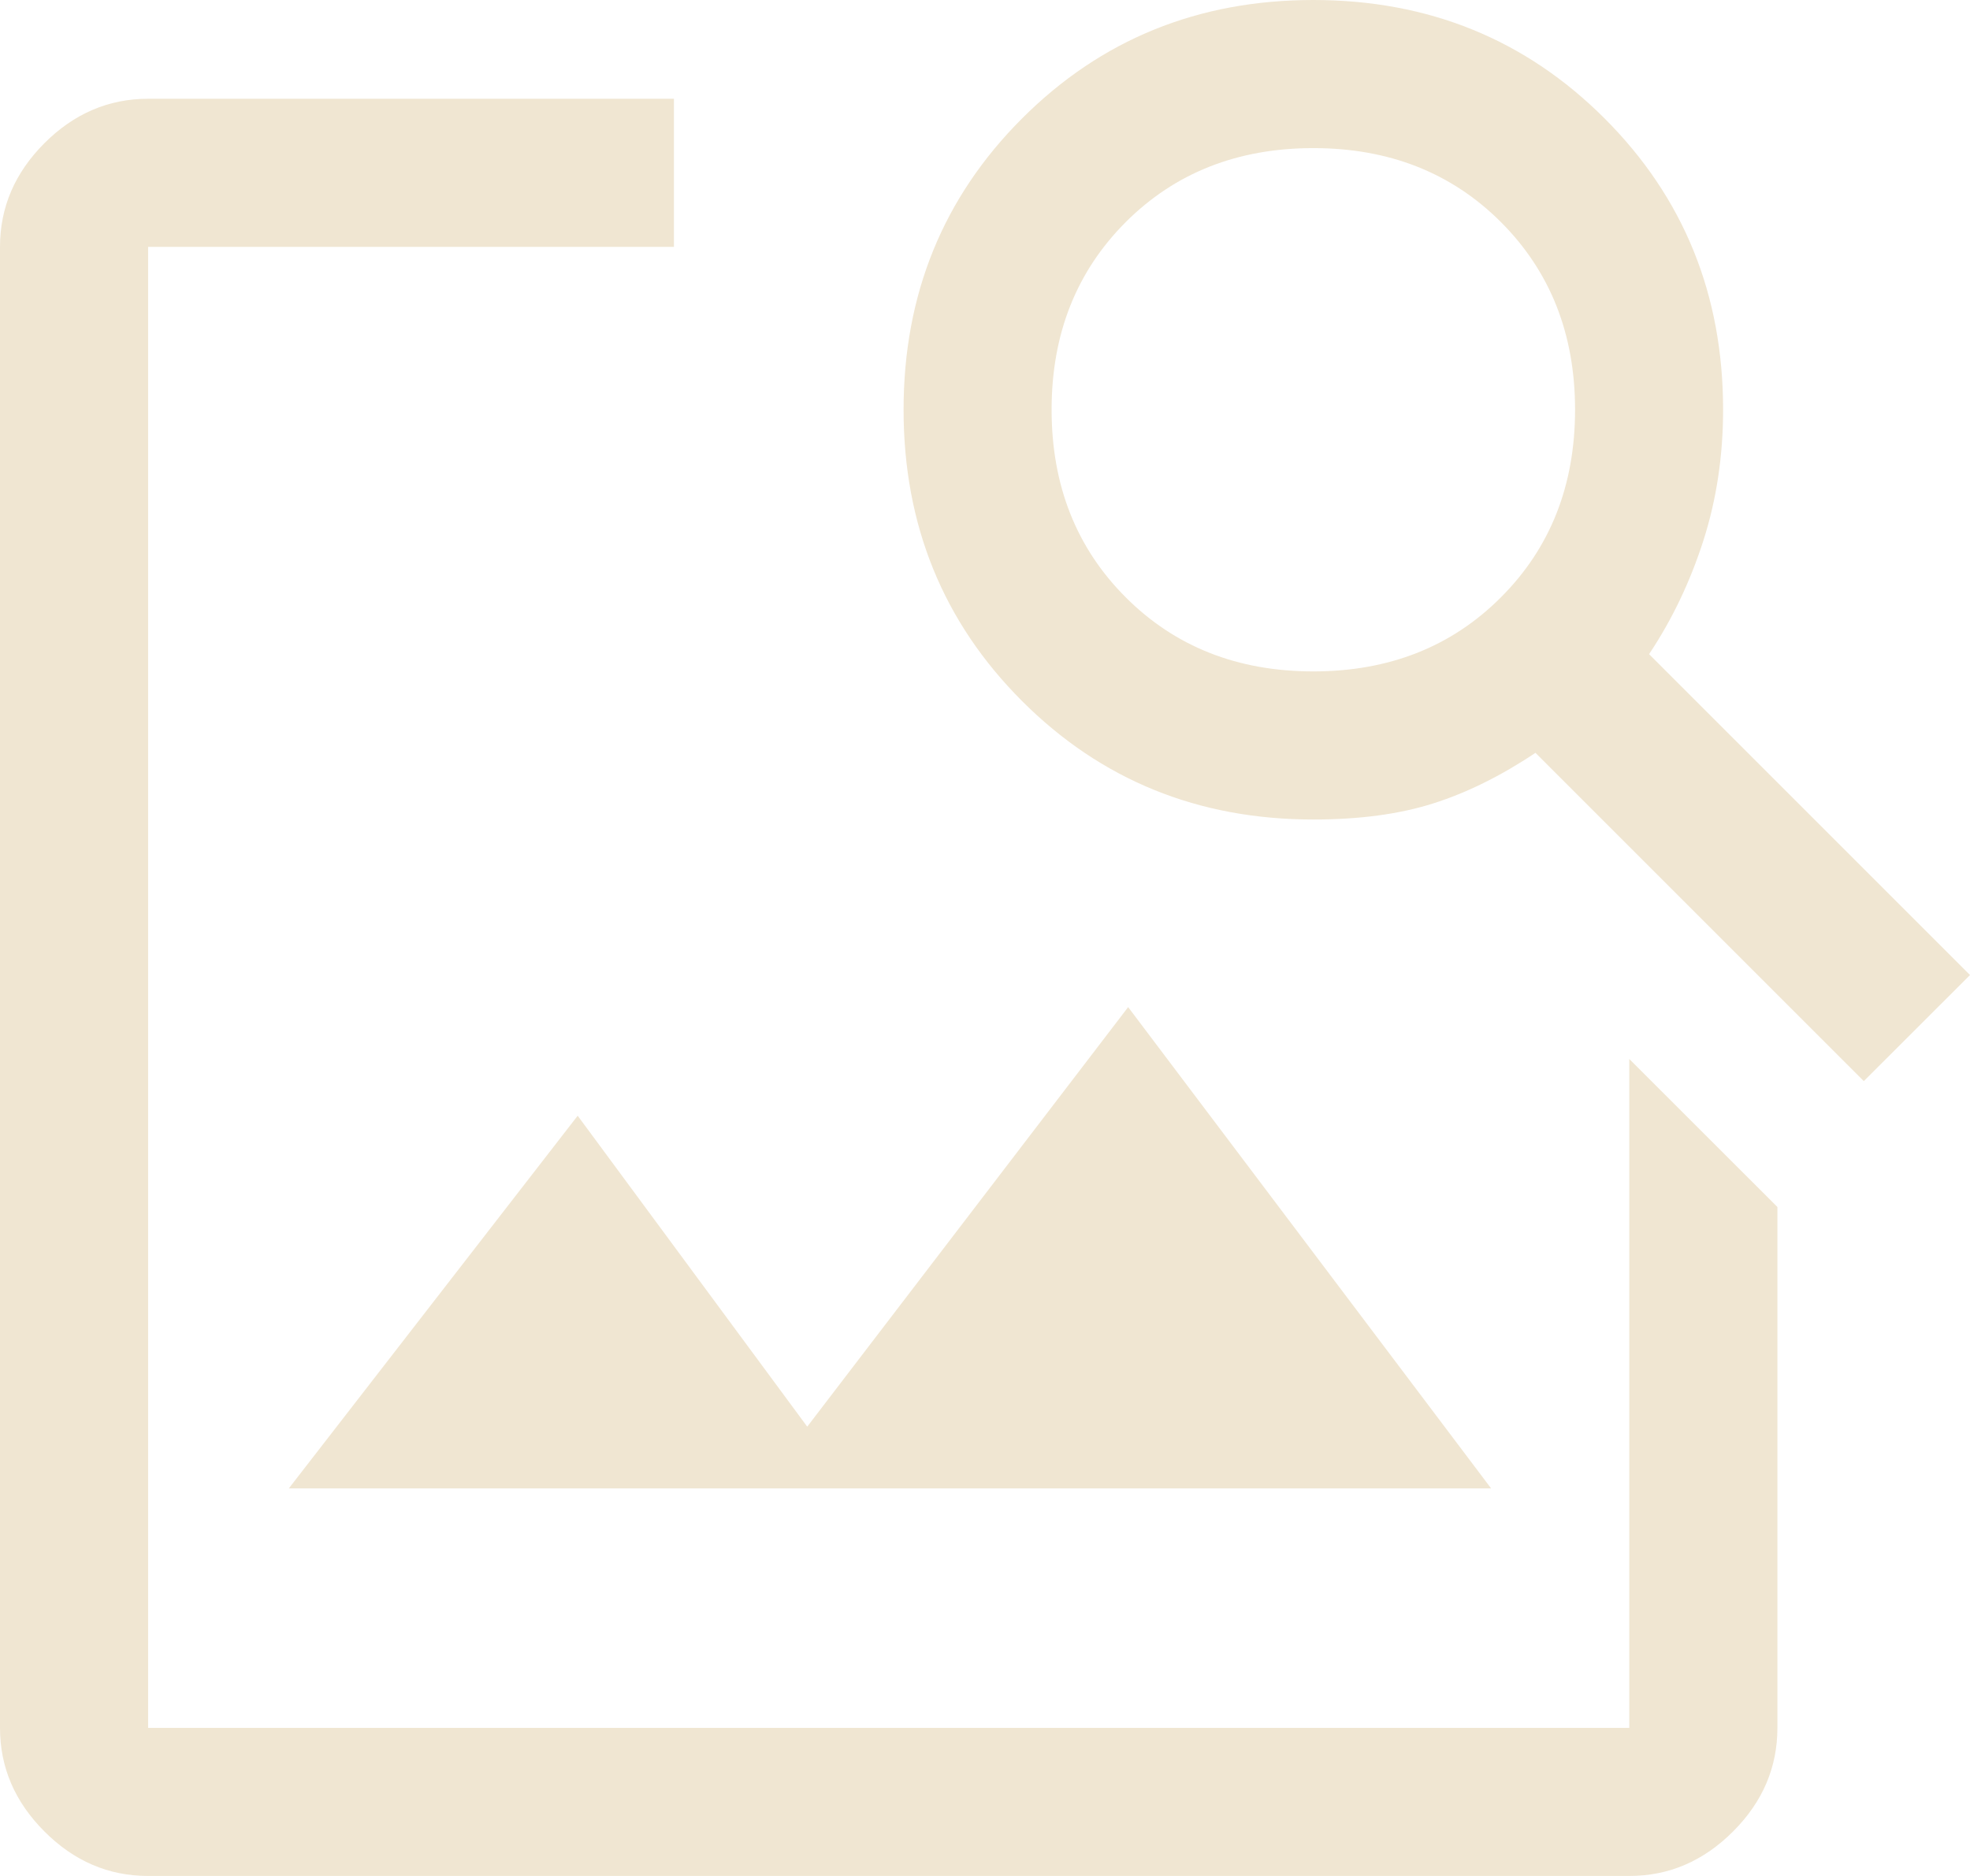<svg width="21" height="20" viewBox="0 0 21 20" fill="none" xmlns="http://www.w3.org/2000/svg">
<path d="M17.368 11.29L18.947 12.868V18.421C18.947 18.842 18.79 19.21 18.474 19.526C18.158 19.842 17.79 20 17.368 20H1.579C1.158 20 0.789 19.842 0.474 19.526C0.158 19.21 0 18.842 0 18.421V2.632C0 2.211 0.158 1.842 0.474 1.526C0.789 1.211 1.158 1.053 1.579 1.053H7.184V2.632H1.579V18.421H17.368V11.29ZM19.868 11.526L16.368 8.026C16 8.272 15.636 8.452 15.276 8.566C14.917 8.68 14.491 8.737 14 8.737C12.772 8.737 11.737 8.316 10.895 7.474C10.053 6.632 9.632 5.596 9.632 4.368C9.632 3.14 10.053 2.105 10.895 1.263C11.737 0.421 12.772 0 14 0C15.228 0 16.263 0.421 17.105 1.263C17.947 2.105 18.368 3.14 18.368 4.368C18.368 4.86 18.298 5.325 18.158 5.763C18.017 6.202 17.825 6.605 17.579 6.974L21 10.395L19.868 11.526ZM14 7.158C14.807 7.158 15.474 6.895 16 6.368C16.526 5.842 16.79 5.175 16.79 4.368C16.79 3.561 16.526 2.895 16 2.368C15.474 1.842 14.807 1.579 14 1.579C13.193 1.579 12.526 1.842 12 2.368C11.474 2.895 11.21 3.561 11.21 4.368C11.21 5.175 11.474 5.842 12 6.368C12.526 6.895 13.193 7.158 14 7.158ZM3.079 15.868L6.158 11.895L8.605 15.21L12.026 10.737L15.895 15.868H3.079Z" fill="#F0E6D2"/>
</svg>
